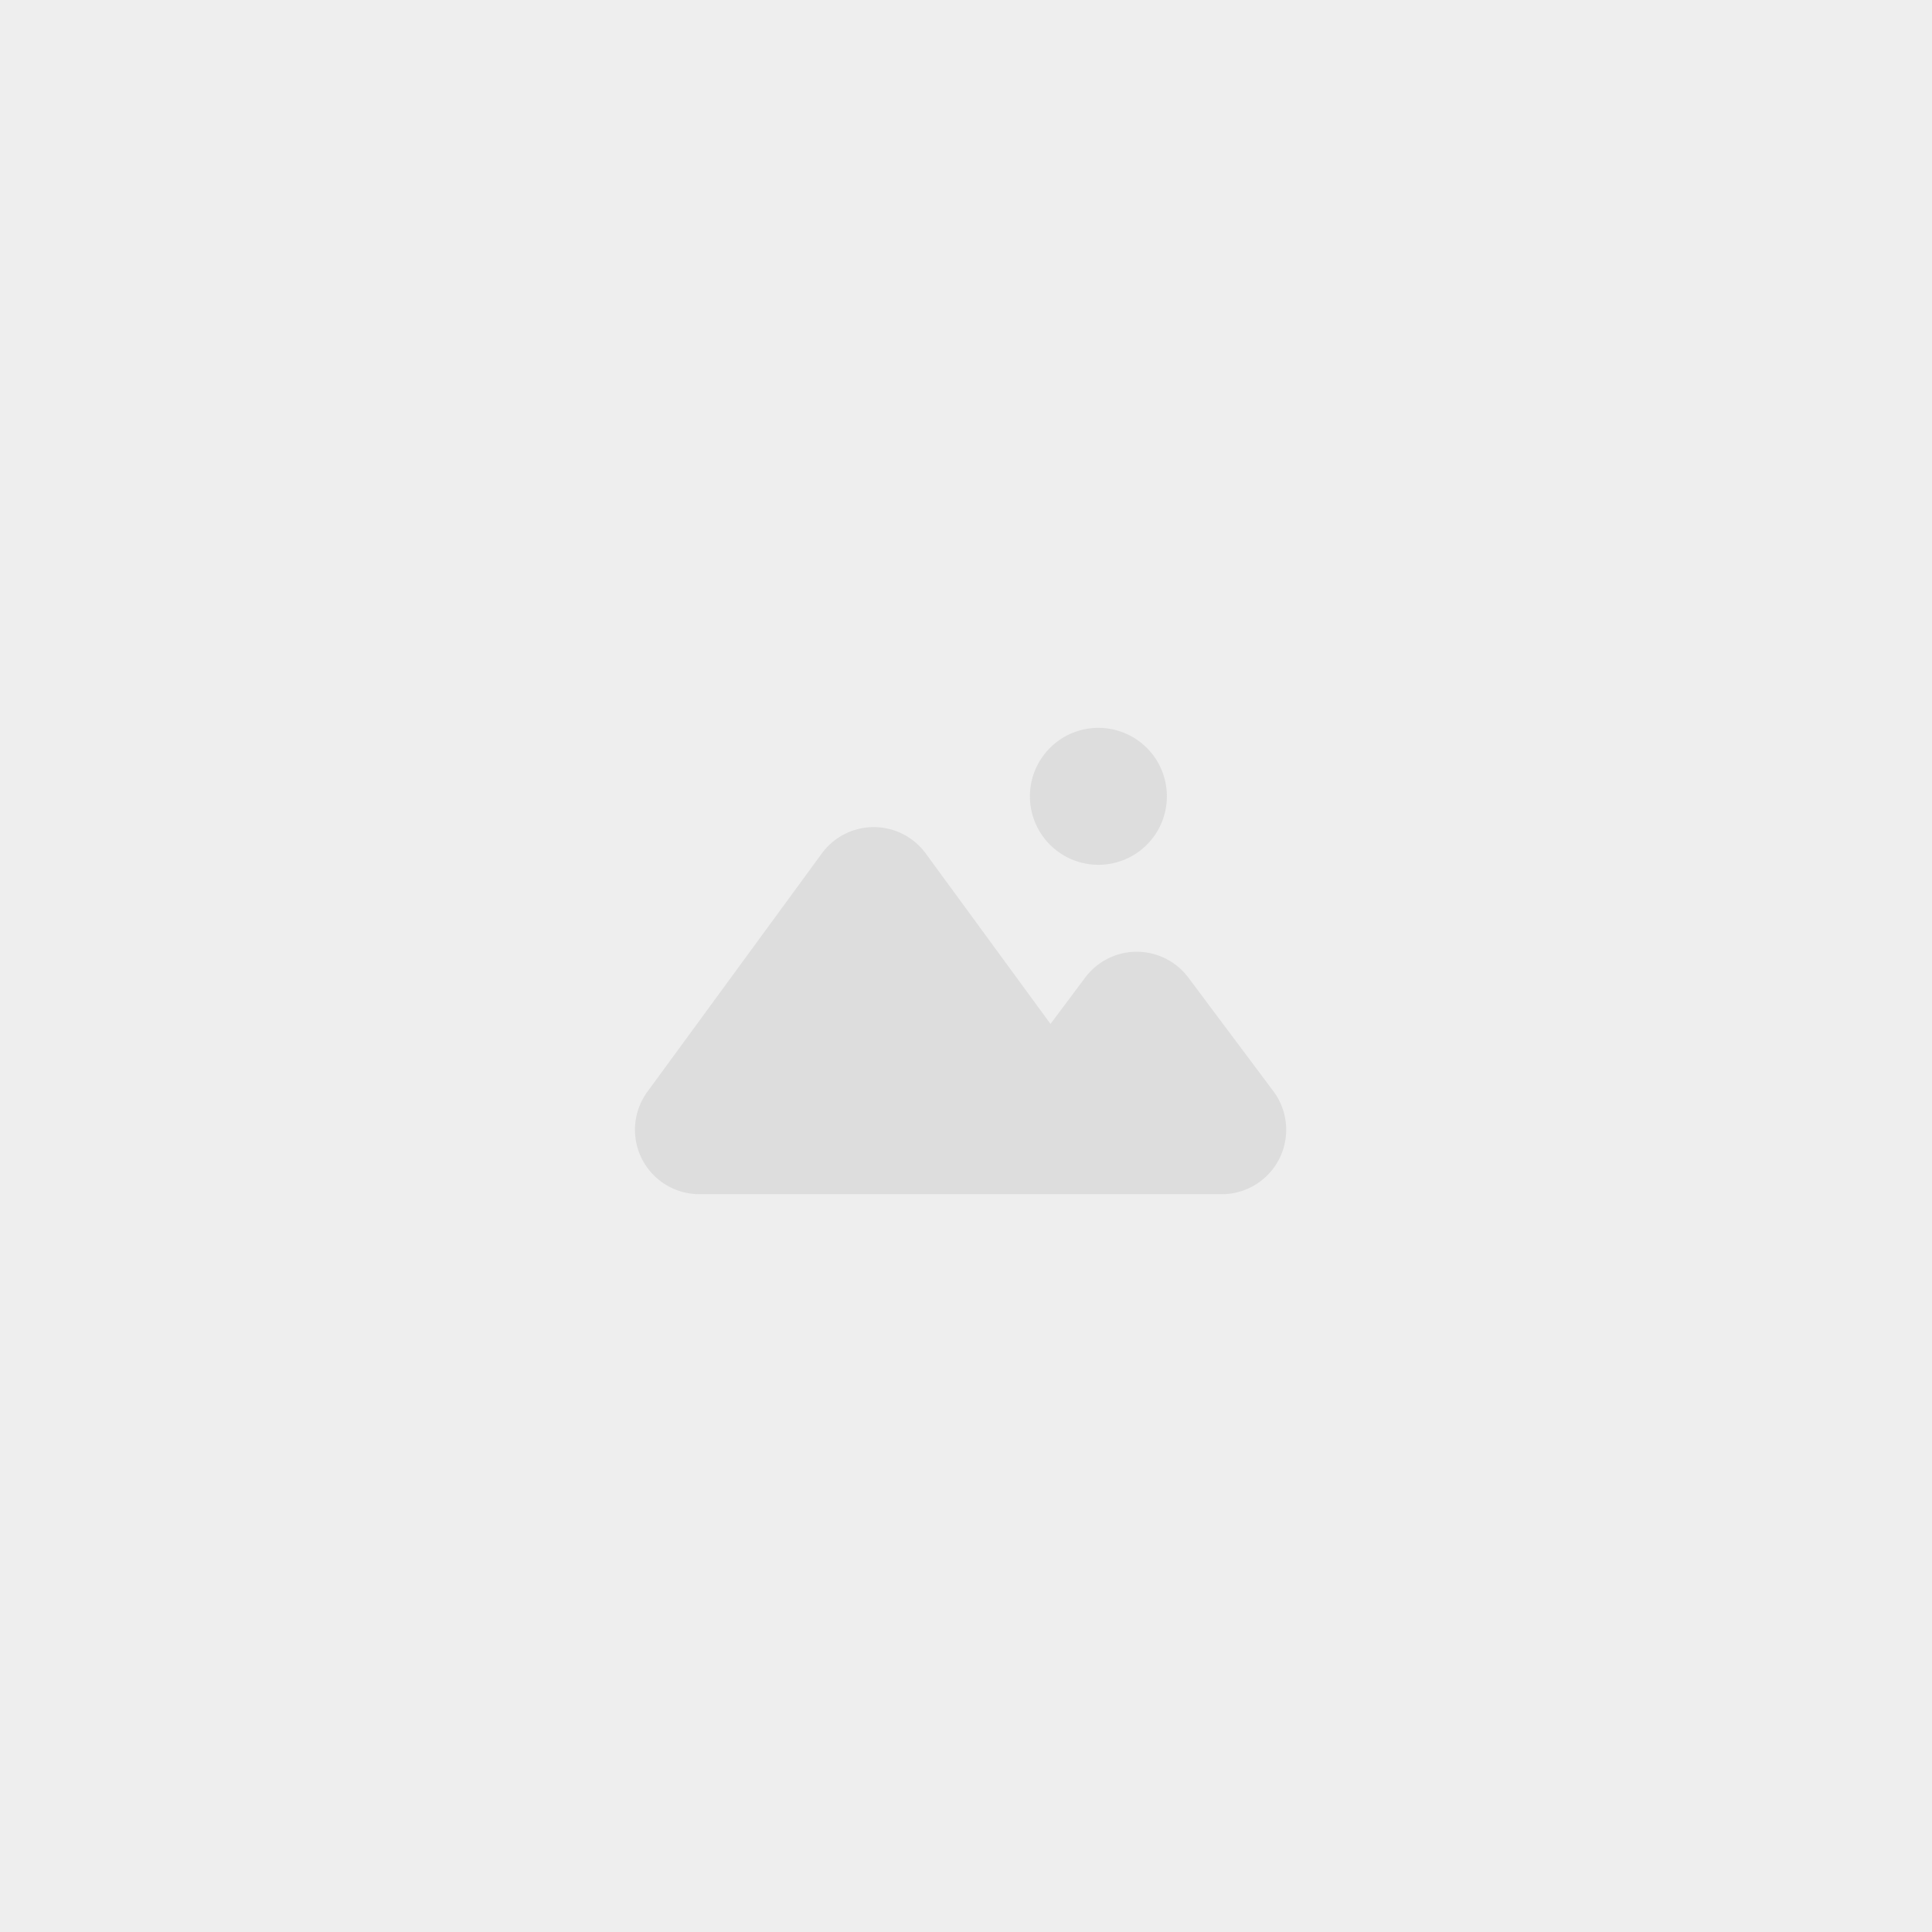 <svg xmlns="http://www.w3.org/2000/svg" width="150" height="150" viewBox="0 0 150 150"><g transform="translate(0 0)"><rect width="150" height="150" transform="translate(0 0)" fill="#eee"/><path d="M32.366,36.226l-.139,0-.139,0H5.009A5,5,0,0,1,.974,28.273l13.541-18.5a5,5,0,0,1,8.069,0l9.687,13.235,2.693-3.6a5,5,0,0,1,8.006,0l6.6,8.818a5,5,0,0,1-4,8Zm-1.694-30.9a5.317,5.317,0,1,1,5.317,5.328A5.322,5.322,0,0,1,30.672,5.327Z" transform="translate(49.29 56.49)" fill="#ddd"/></g></svg>